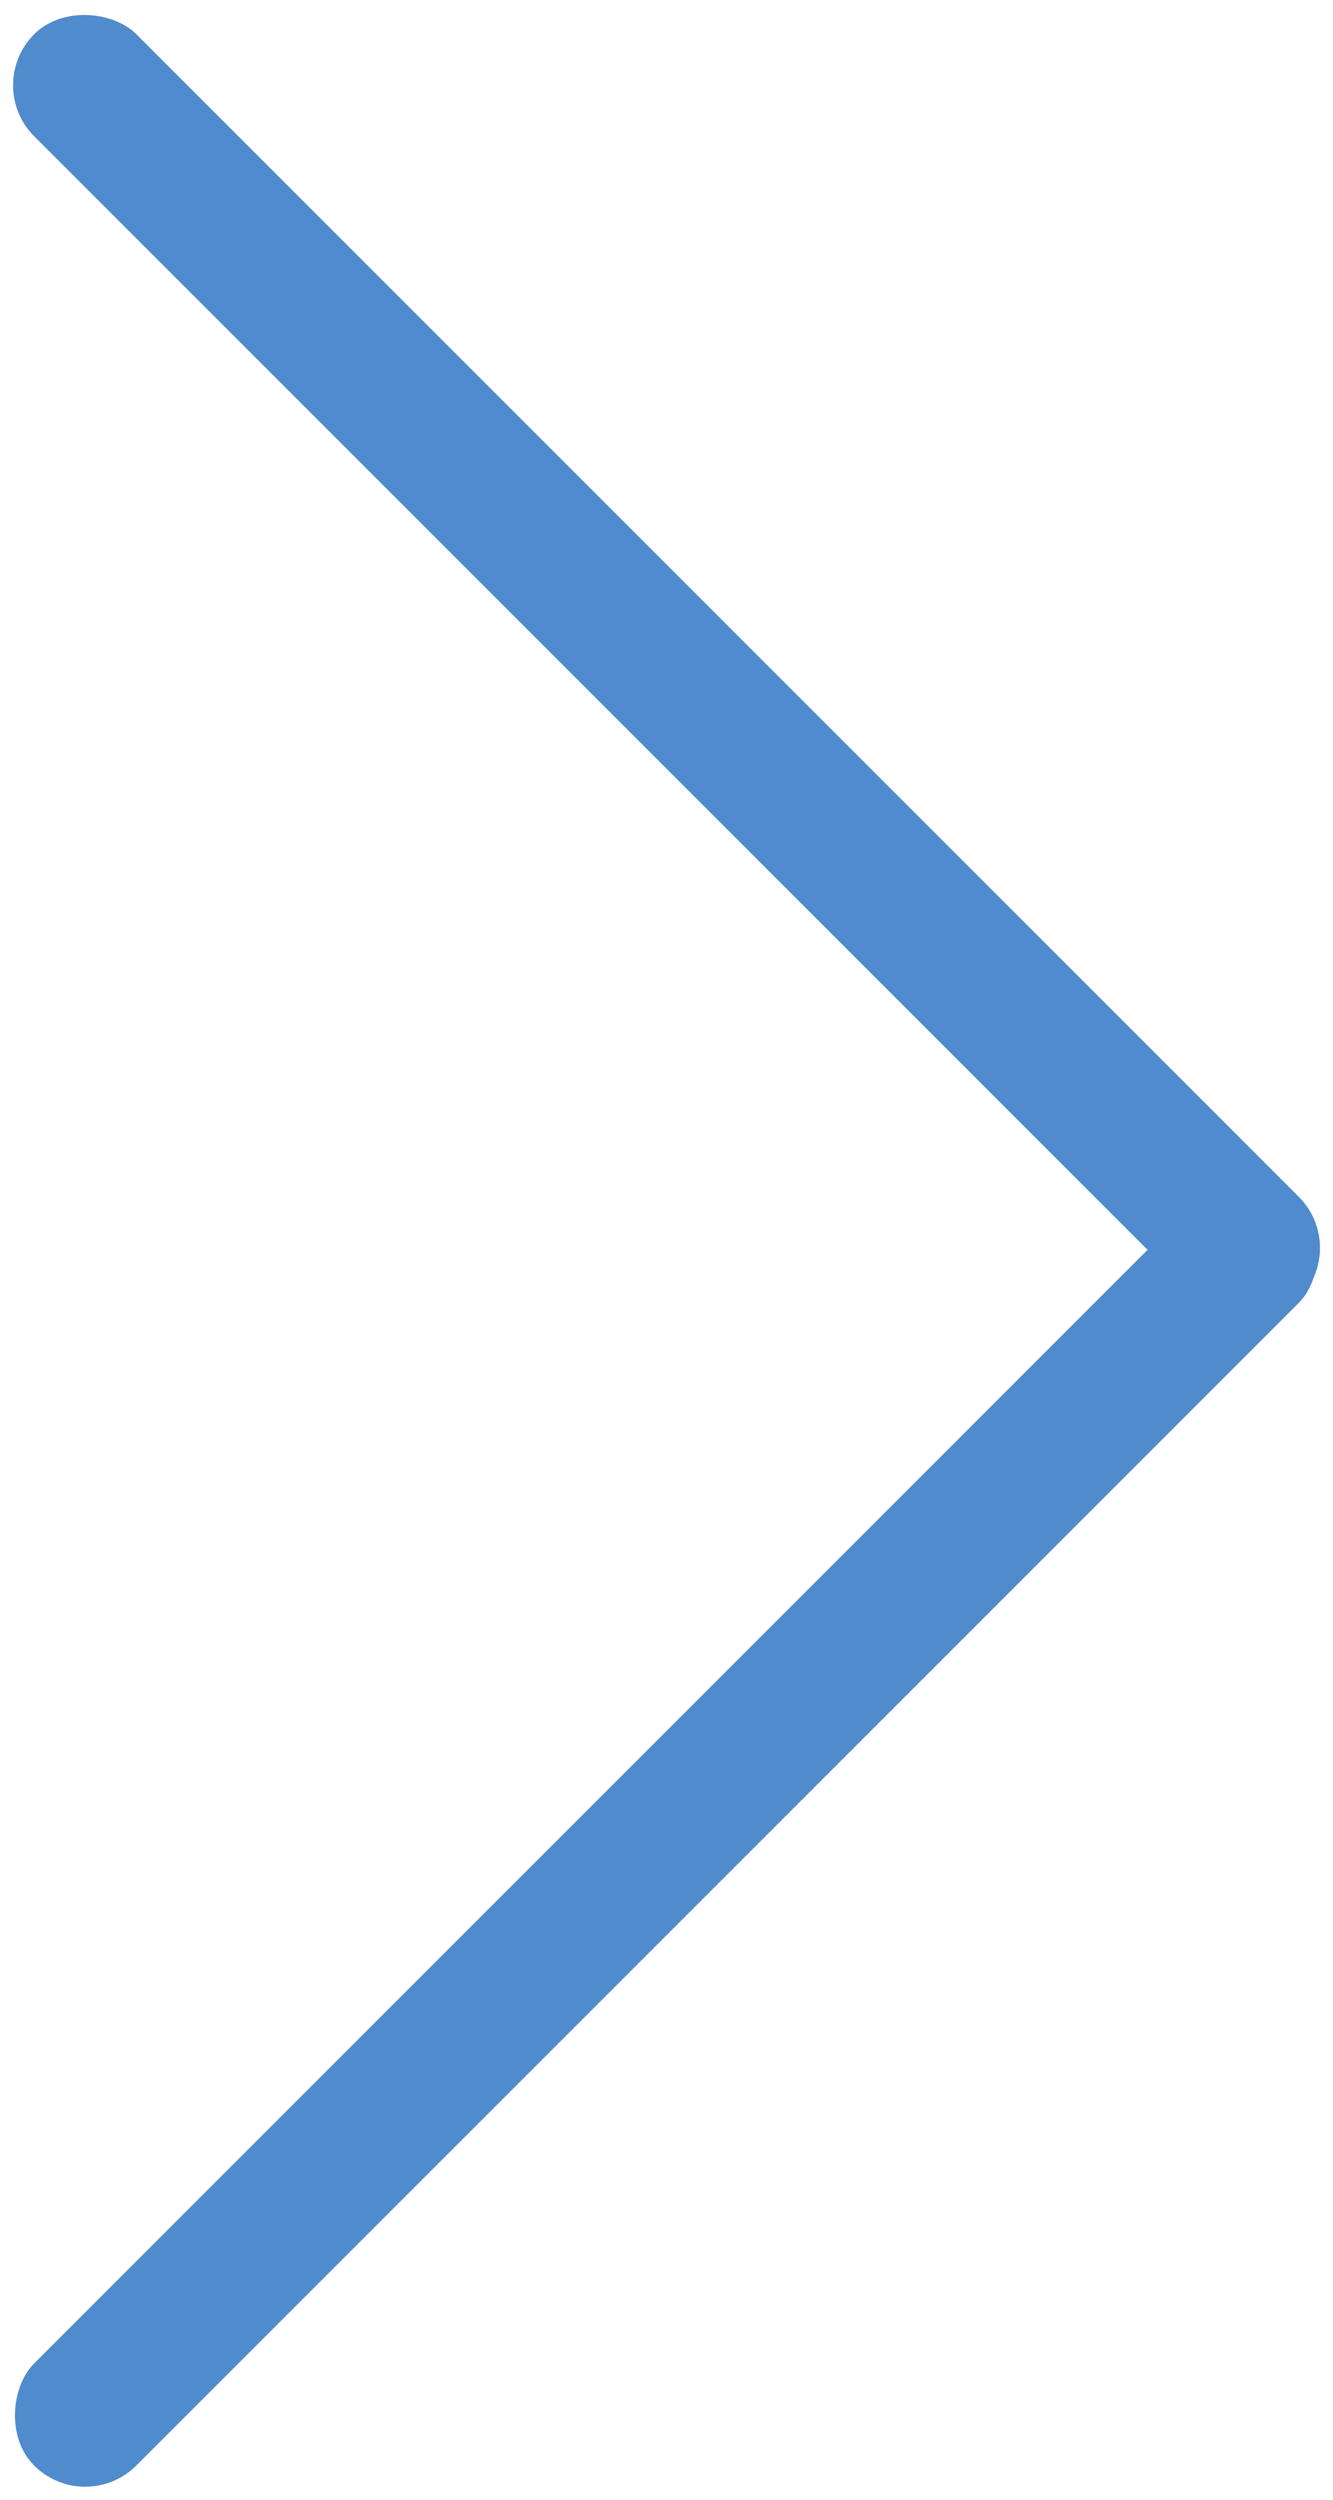 <?xml version="1.0" encoding="UTF-8"?><svg id="Lag_1" xmlns="http://www.w3.org/2000/svg" width="120" height="225" viewBox="0 0 120 225"><defs><style>.cls-1{fill:#4f8bcd;stroke-width:0px;}</style></defs><g id="dropdown_hover"><rect class="cls-1" x="53.5" y="84.5" width="13" height="161" rx="6.5" ry="6.5" transform="translate(-14.25 324.1) rotate(-135)"/><rect class="cls-1" x="53.5" y="-20.5" width="13" height="161" rx="6.5" ry="6.5" transform="translate(-24.85 60) rotate(-45)"/></g></svg>